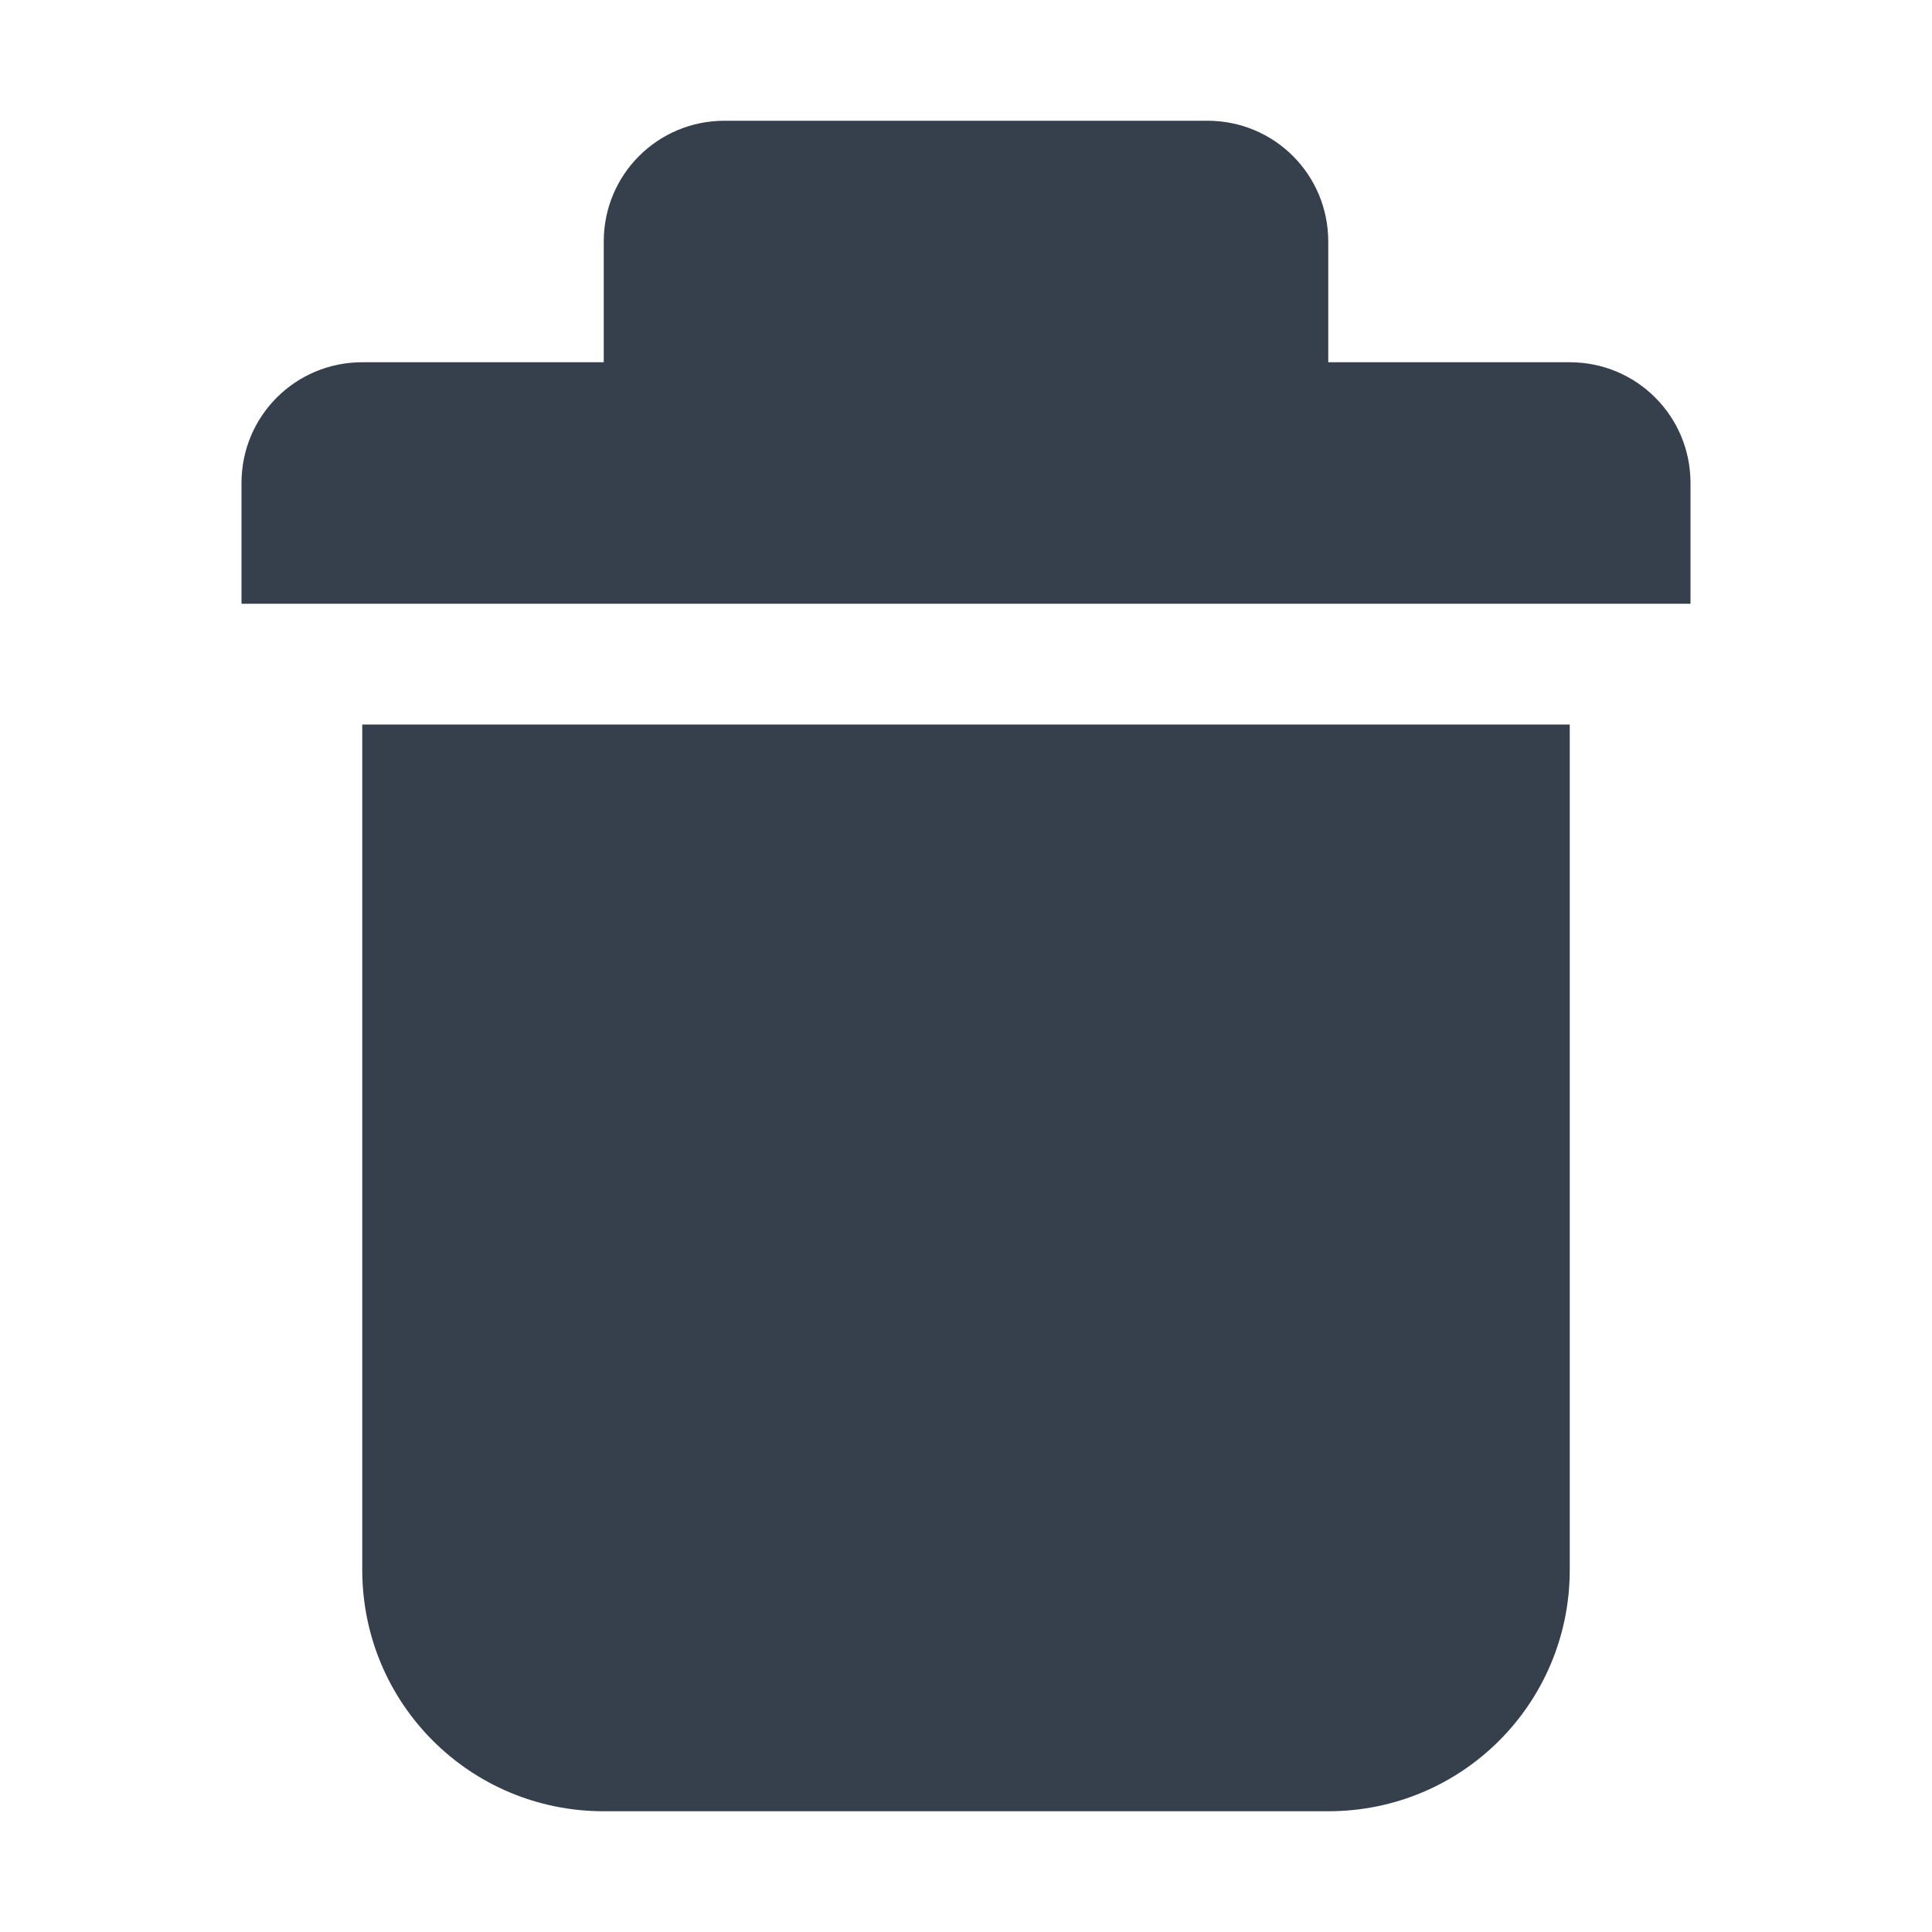 <svg 
    height="16"
    viewBox="0 0 16 16"
    width="16"
    xmlns="http://www.w3.org/2000/svg">
    <defs id="defs2">
    <style
       type="text/css"
       id="current-color-scheme">
      .ColorScheme-Text {
        color:#36404d;
      }
      </style>
    </defs>
    <path 
        d="m6 1c-.554 0-1 .446-1 1v1h-2c-.554 0-1 .446-1 1v1h12v-1c0-.554-.446-1-1-1h-2v-1c0-.554-.446-1-1-1zm-3 5v5 2c0 1.108.892 2 2 2h6c1.108 0 2-.892 2-2v-5-2z" 
        fill="currentColor"
        style="fill:currentColor;fill-opacity:1;stroke:none"
        class="ColorScheme-Text"/>
</svg>

